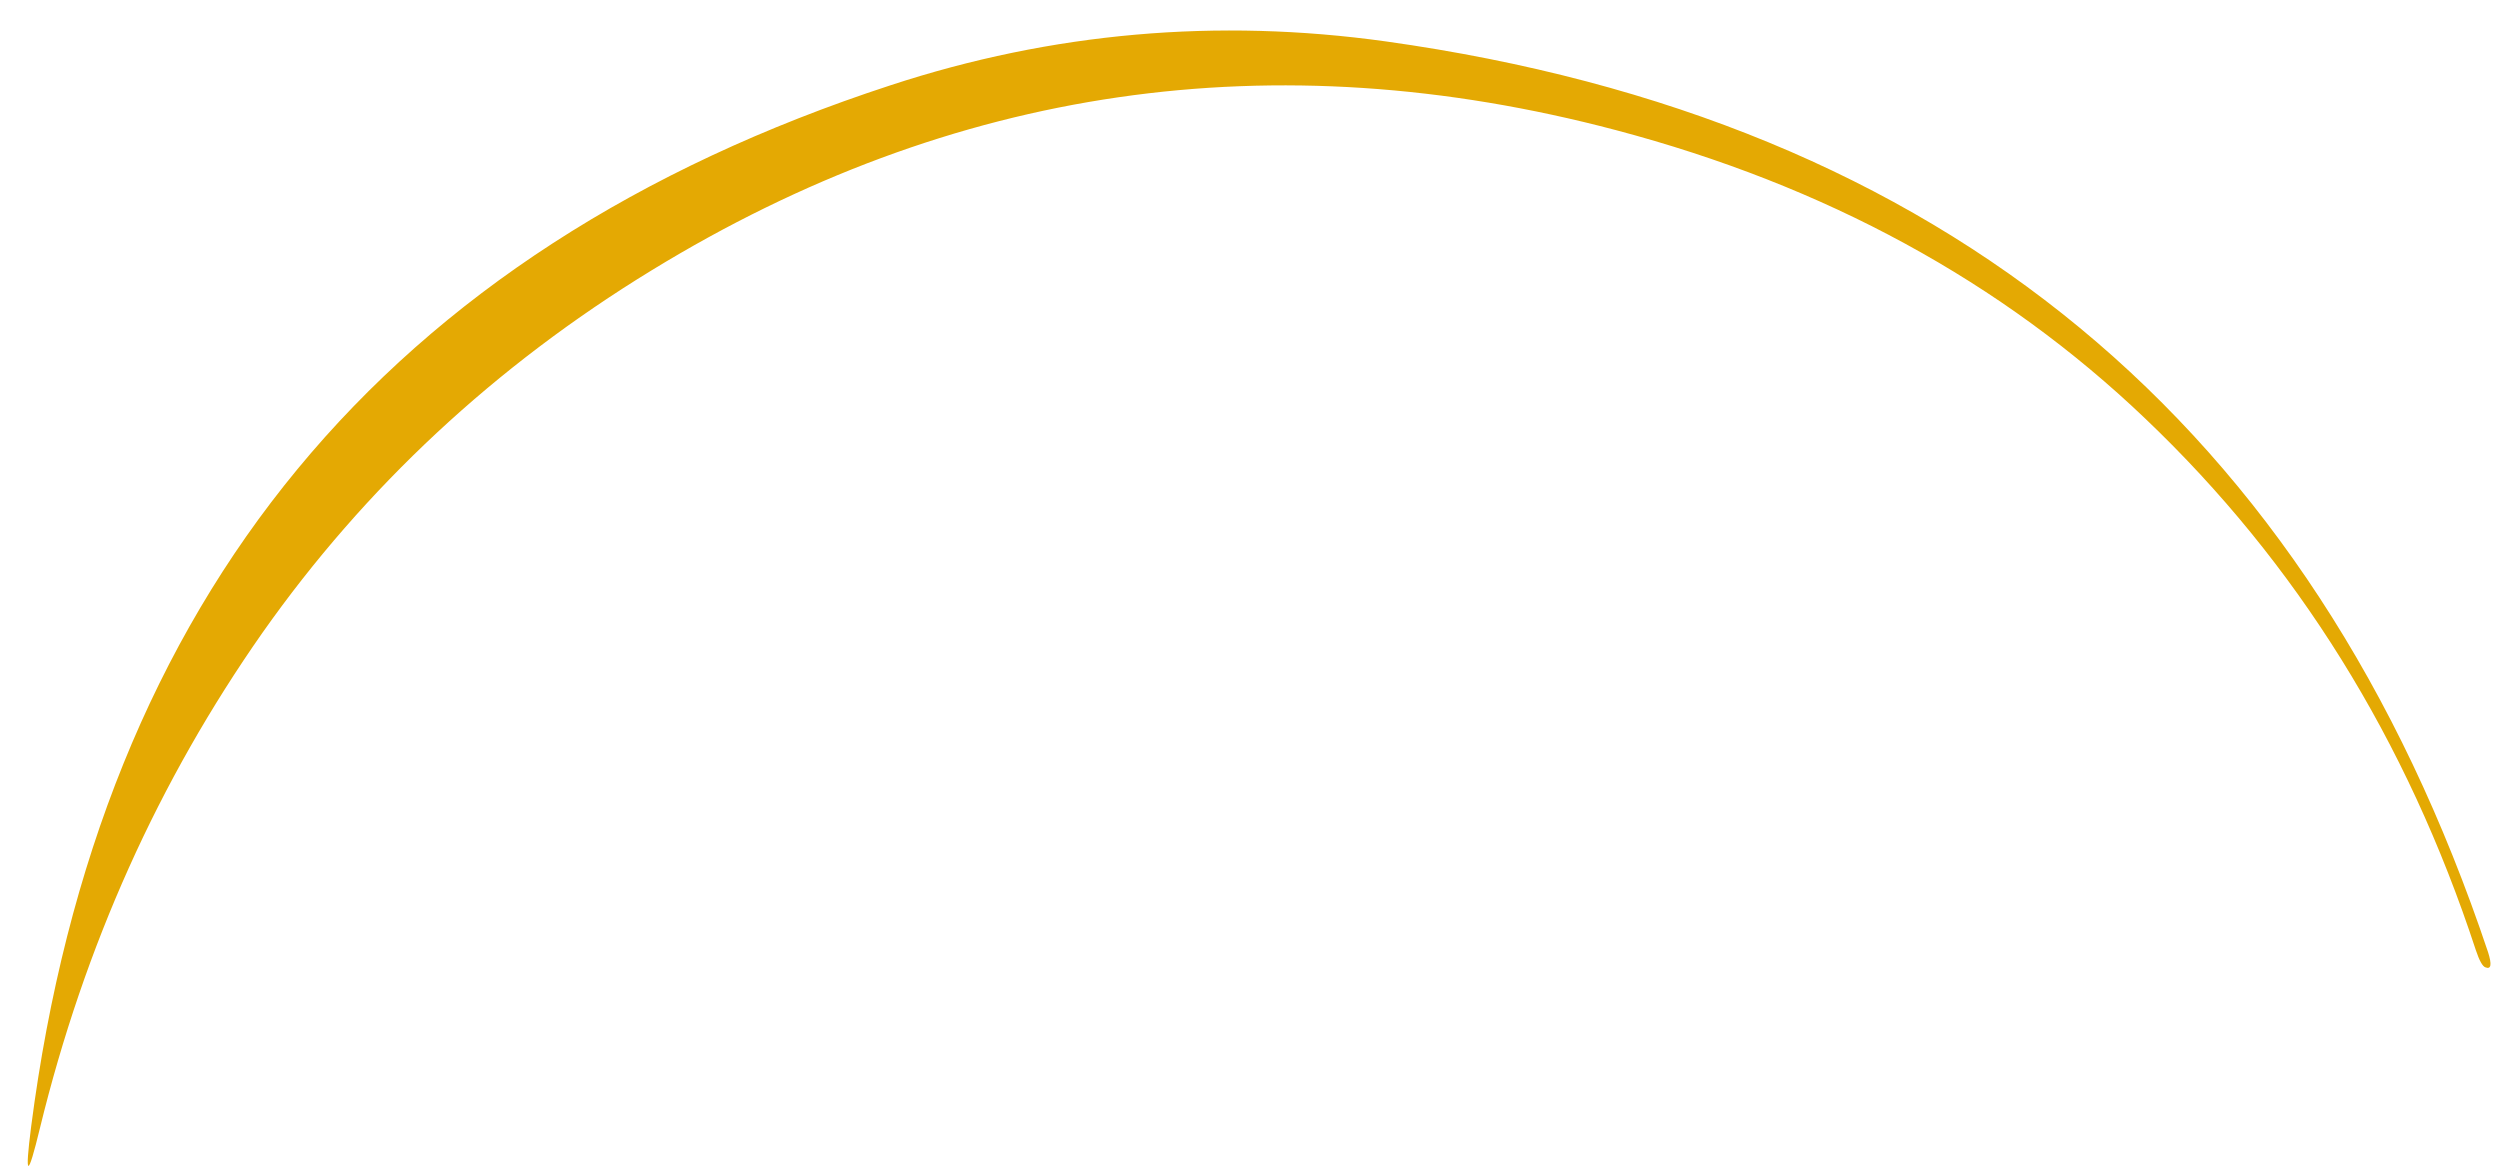 <?xml version="1.0" encoding="UTF-8" standalone="no"?><svg width='60' height='28' viewBox='0 0 60 28' fill='none' xmlns='http://www.w3.org/2000/svg'>
<path d='M59.647 23.215C59.58 23.19 59.504 23.055 59.42 22.803C57.765 17.755 55.118 13.505 51.487 10.047C48.042 6.757 43.807 4.452 38.782 3.123C30.572 0.952 22.857 2.071 15.639 6.488C11.882 8.785 8.765 11.688 6.303 15.18C3.807 18.739 2.025 22.702 0.958 27.077C0.664 28.297 0.588 28.281 0.748 27.035C2.395 14.33 9.269 6 21.378 2.045C25.252 0.775 29.218 0.43 33.261 0.994C46.647 2.87 55.462 10.157 59.714 22.854C59.807 23.148 59.79 23.274 59.647 23.215Z' fill='#E4A903'/>
</svg>
